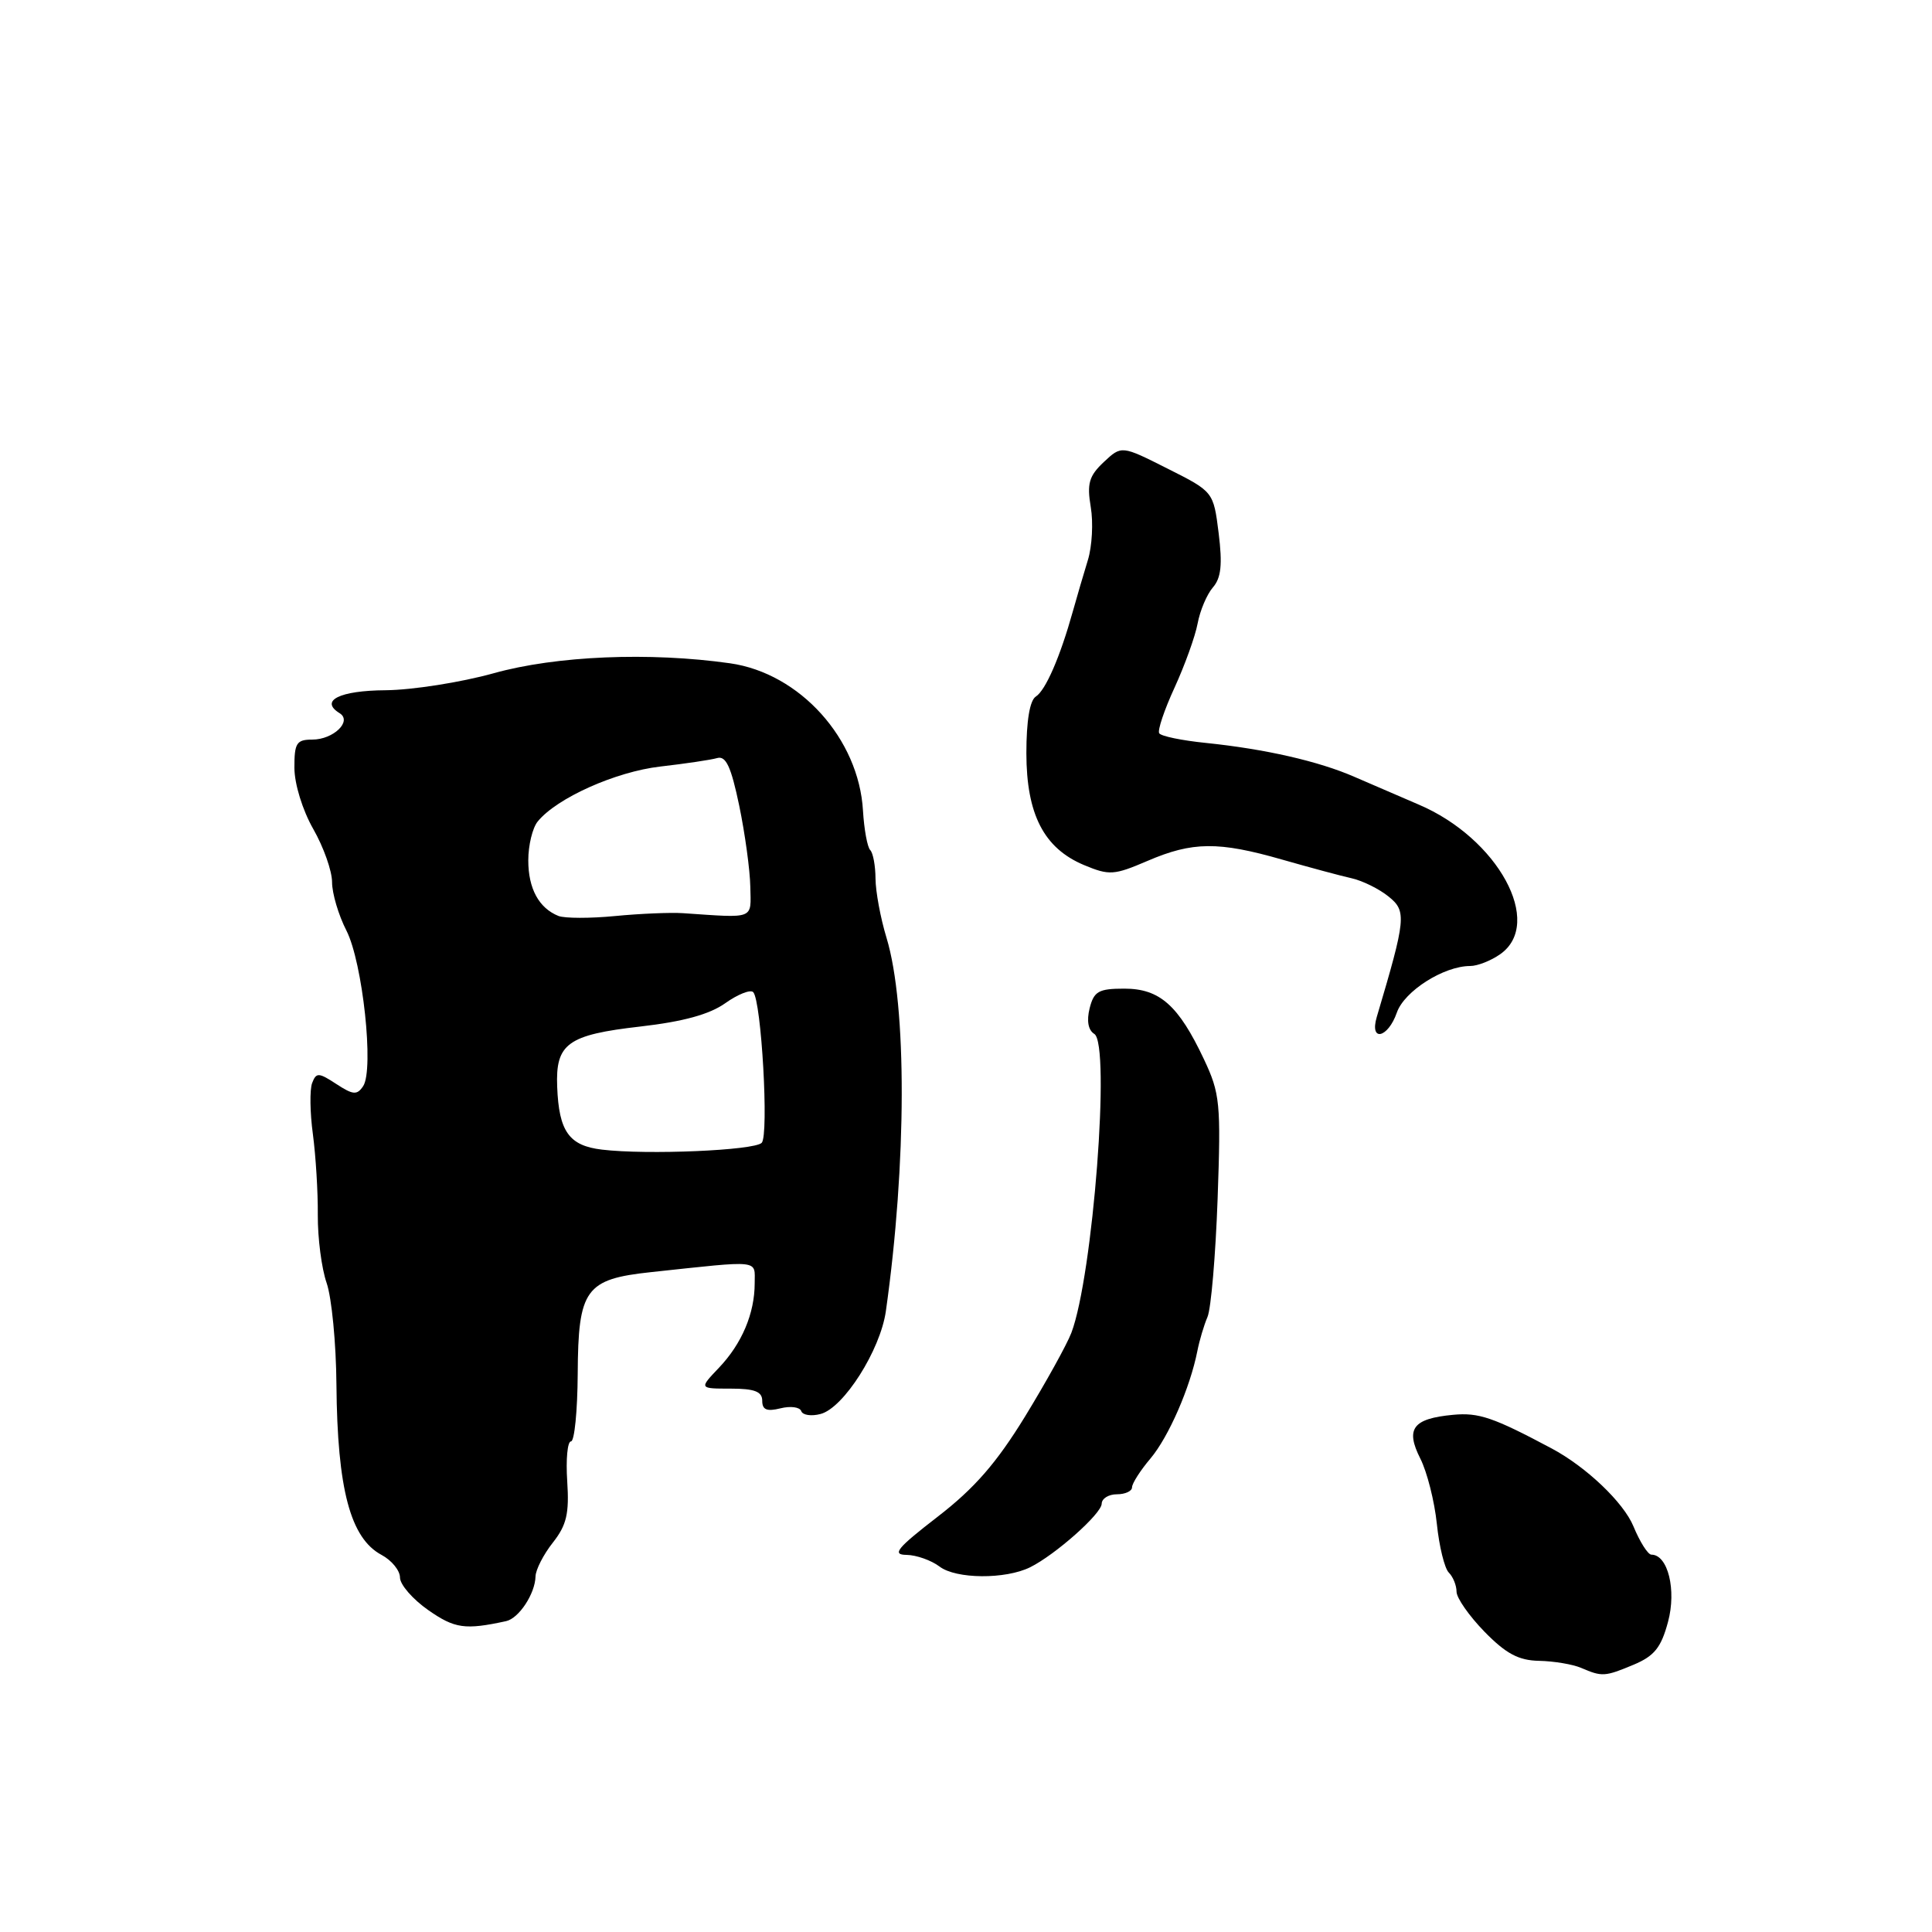 <?xml version="1.0" encoding="UTF-8" standalone="no"?>
<!DOCTYPE svg PUBLIC "-//W3C//DTD SVG 1.1//EN" "http://www.w3.org/Graphics/SVG/1.1/DTD/svg11.dtd" >
<svg xmlns="http://www.w3.org/2000/svg" xmlns:xlink="http://www.w3.org/1999/xlink" version="1.1" viewBox="0 0 256 256">
 <g >
 <path fill="currentColor"
d=" M 216.47 220.58 C 219.21 219.43 220.11 218.31 221.02 214.91 C 222.16 210.69 221.01 206.00 218.82 206.00 C 218.36 206.00 217.29 204.31 216.44 202.25 C 215.14 199.09 210.19 194.37 205.59 191.92 C 197.87 187.81 195.95 187.15 192.55 187.47 C 187.20 187.97 186.20 189.31 188.20 193.27 C 189.10 195.05 190.08 198.94 190.39 201.92 C 190.70 204.91 191.41 207.81 191.97 208.37 C 192.54 208.94 193.00 210.08 193.00 210.91 C 193.00 211.74 194.67 214.12 196.70 216.21 C 199.56 219.13 201.22 220.02 203.95 220.07 C 205.90 220.11 208.40 220.53 209.50 221.00 C 212.29 222.20 212.64 222.18 216.47 220.58 Z  M 67.06 214.81 C 68.76 214.44 70.91 211.17 70.96 208.88 C 70.98 208.00 72.01 205.98 73.25 204.41 C 75.08 202.09 75.44 200.56 75.16 196.27 C 74.97 193.37 75.19 191.00 75.66 190.99 C 76.12 190.99 76.52 186.96 76.55 182.05 C 76.61 170.81 77.56 169.49 86.30 168.56 C 100.97 166.99 100.00 166.88 100.00 170.03 C 100.00 174.04 98.30 178.05 95.25 181.25 C 92.63 184.00 92.63 184.00 96.81 184.00 C 99.99 184.00 101.00 184.39 101.00 185.61 C 101.00 186.81 101.61 187.06 103.42 186.61 C 104.75 186.28 105.98 186.44 106.17 186.98 C 106.35 187.51 107.50 187.69 108.73 187.36 C 111.79 186.56 116.64 178.91 117.38 173.75 C 120.15 154.17 120.19 133.25 117.47 124.27 C 116.67 121.65 116.02 118.11 116.01 116.42 C 116.00 114.72 115.69 113.02 115.31 112.64 C 114.93 112.26 114.50 109.91 114.35 107.42 C 113.80 97.88 105.98 89.21 96.74 87.89 C 86.09 86.38 73.70 86.89 65.41 89.21 C 61.06 90.42 54.61 91.43 51.09 91.46 C 45.00 91.50 42.31 92.84 45.00 94.50 C 46.71 95.56 44.18 98.00 41.38 98.00 C 39.29 98.00 39.00 98.46 39.01 101.75 C 39.02 103.89 40.09 107.36 41.51 109.85 C 42.88 112.25 44.00 115.41 44.00 116.89 C 44.00 118.37 44.85 121.25 45.90 123.30 C 48.06 127.53 49.58 141.72 48.12 143.92 C 47.31 145.13 46.79 145.09 44.57 143.64 C 42.22 142.10 41.90 142.09 41.36 143.51 C 41.03 144.37 41.07 147.43 41.46 150.29 C 41.84 153.16 42.14 157.97 42.11 161.00 C 42.09 164.03 42.61 168.07 43.28 170.00 C 43.95 171.93 44.54 178.00 44.58 183.50 C 44.70 197.31 46.42 203.82 50.55 206.03 C 51.90 206.75 53.00 208.10 53.00 209.03 C 53.00 209.97 54.69 211.91 56.75 213.35 C 60.26 215.80 61.63 215.99 67.06 214.81 Z  M 136.50 207.67 C 139.84 206.01 145.96 200.58 145.98 199.25 C 145.99 198.56 146.90 198.00 148.00 198.00 C 149.10 198.00 150.00 197.58 150.00 197.08 C 150.00 196.57 151.10 194.84 152.45 193.25 C 154.86 190.38 157.70 183.87 158.66 179.00 C 158.93 177.62 159.53 175.60 160.00 174.50 C 160.47 173.40 161.07 166.36 161.34 158.86 C 161.79 146.16 161.66 144.88 159.53 140.36 C 156.16 133.21 153.67 131.00 148.98 131.00 C 145.57 131.00 144.95 131.35 144.38 133.61 C 143.97 135.26 144.19 136.50 145.00 137.00 C 147.18 138.35 144.82 169.08 141.96 176.61 C 141.36 178.17 138.60 183.16 135.82 187.70 C 132.04 193.86 129.12 197.21 124.25 200.97 C 118.84 205.15 118.14 206.01 120.12 206.03 C 121.43 206.05 123.40 206.75 124.50 207.58 C 126.68 209.24 133.22 209.29 136.50 207.67 Z  M 185.09 134.17 C 186.08 131.32 191.32 128.00 194.81 128.00 C 195.77 128.00 197.56 127.30 198.78 126.44 C 204.63 122.34 198.49 111.07 187.96 106.60 C 185.51 105.55 181.70 103.91 179.50 102.95 C 174.75 100.87 167.65 99.25 159.77 98.44 C 156.61 98.12 153.84 97.55 153.60 97.16 C 153.36 96.78 154.28 94.05 155.64 91.10 C 156.99 88.15 158.37 84.33 158.69 82.62 C 159.01 80.90 159.92 78.75 160.72 77.83 C 161.81 76.57 161.99 74.80 161.48 70.66 C 160.79 65.15 160.79 65.15 154.70 62.09 C 148.61 59.02 148.61 59.02 146.25 61.23 C 144.30 63.07 144.01 64.07 144.53 67.18 C 144.88 69.23 144.71 72.39 144.15 74.21 C 143.59 76.02 142.70 79.08 142.16 81.00 C 140.47 87.05 138.55 91.47 137.25 92.30 C 136.45 92.81 136.00 95.53 136.00 99.80 C 136.01 107.91 138.32 112.40 143.65 114.63 C 146.99 116.02 147.61 115.98 152.06 114.07 C 158.01 111.51 161.46 111.48 169.89 113.90 C 173.53 114.94 177.68 116.06 179.12 116.38 C 180.57 116.71 182.77 117.80 184.01 118.81 C 186.40 120.74 186.31 121.70 182.43 134.75 C 181.44 138.11 183.91 137.57 185.09 134.17 Z  M 79.75 152.33 C 75.40 151.81 74.06 149.93 73.83 144.01 C 73.60 138.28 75.21 137.12 84.85 136.02 C 90.53 135.37 94.02 134.41 96.10 132.93 C 97.76 131.75 99.42 131.09 99.80 131.46 C 100.89 132.56 101.90 150.41 100.93 151.43 C 99.96 152.44 85.75 153.05 79.75 152.33 Z  M 74.00 121.37 C 71.41 120.33 70.00 117.75 70.00 114.00 C 70.00 112.01 70.56 109.69 71.25 108.85 C 73.78 105.74 81.59 102.25 87.50 101.57 C 90.80 101.19 94.19 100.69 95.02 100.45 C 96.19 100.11 96.87 101.58 97.95 106.75 C 98.72 110.46 99.38 115.30 99.42 117.50 C 99.51 121.89 100.11 121.65 90.50 121.00 C 88.85 120.89 84.80 121.06 81.50 121.38 C 78.20 121.70 74.83 121.69 74.00 121.37 Z "/>
</g>
</svg>